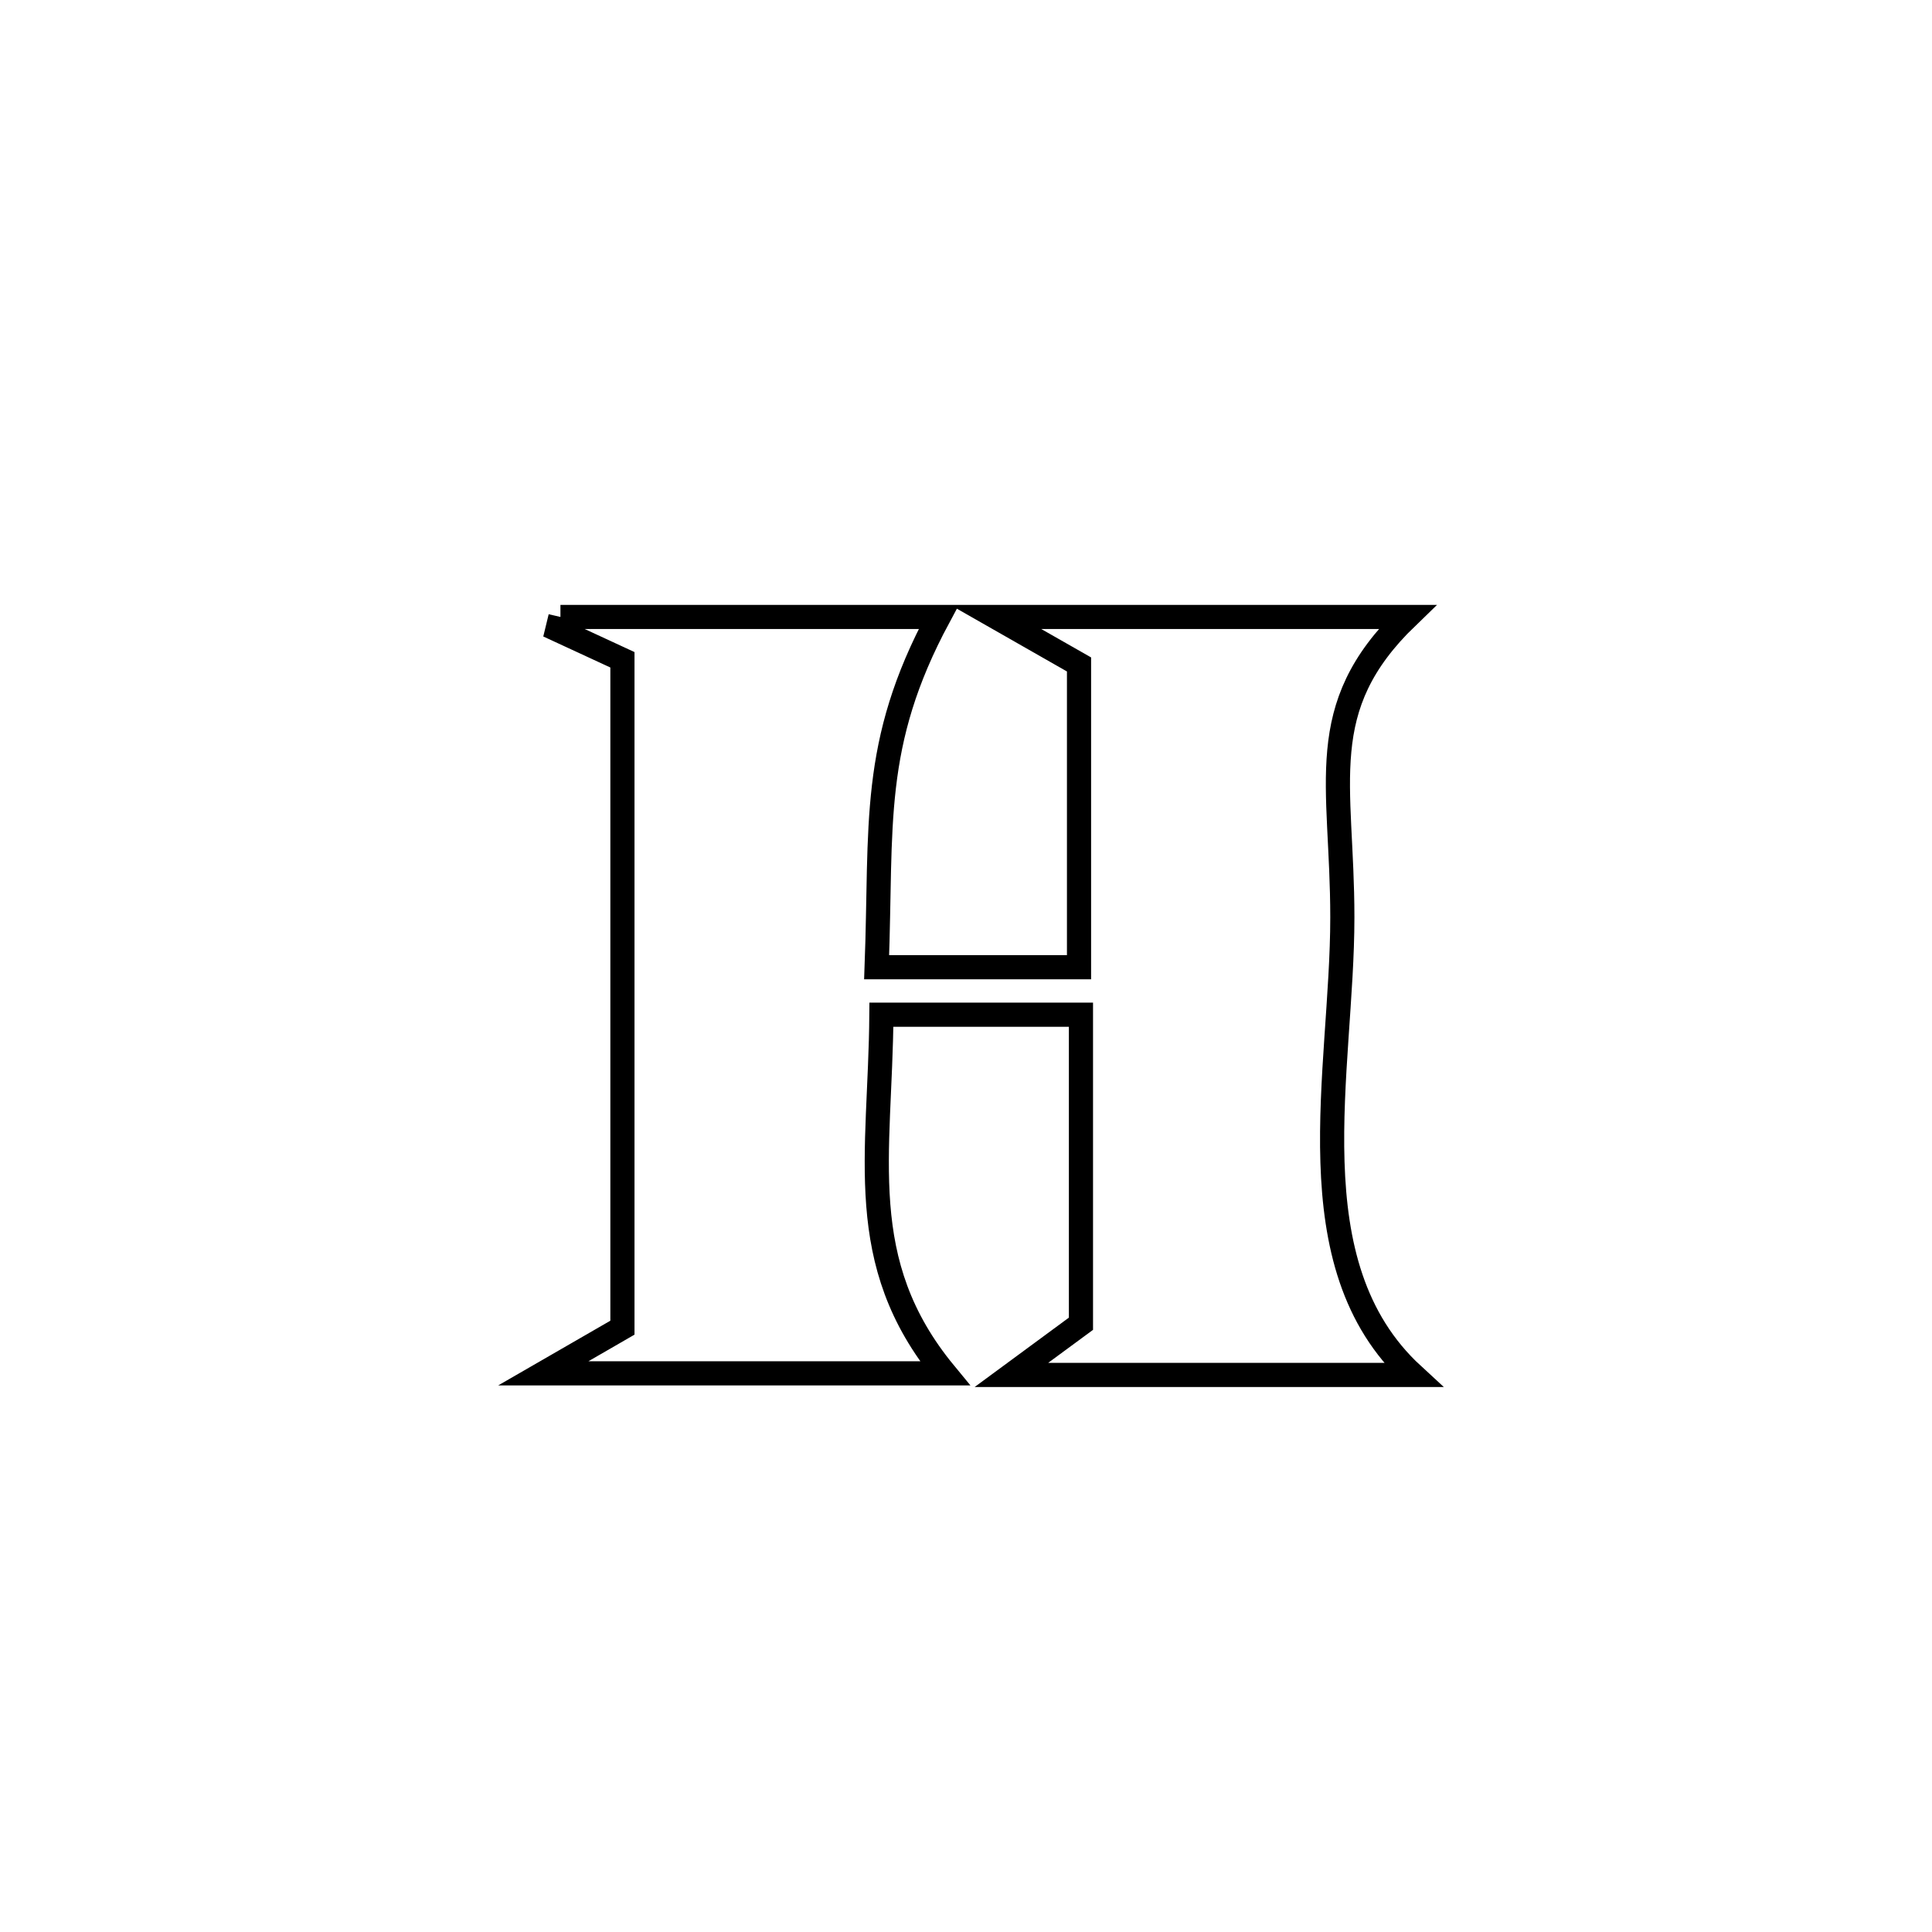 <svg xmlns="http://www.w3.org/2000/svg" viewBox="0.0 0.0 24.0 24.0" height="200px" width="200px"><path fill="none" stroke="black" stroke-width=".3" stroke-opacity="1.0"  filling="0" d="M6.962 7.664 L6.962 7.664 C8.528 7.664 10.095 7.664 11.661 7.664 L11.661 7.664 C10.809 9.249 10.956 10.243 10.89 12.015 L10.89 12.015 C11.728 12.015 12.566 12.015 13.404 12.015 L13.404 12.015 C13.404 11.85 13.404 8.388 13.404 8.254 L13.404 8.254 C13.059 8.058 12.714 7.861 12.369 7.664 L12.369 7.664 C14.073 7.664 15.776 7.664 17.48 7.664 L17.48 7.664 C16.306 8.797 16.675 9.725 16.675 11.395 C16.675 13.307 16.056 15.705 17.551 17.08 L17.551 17.08 C15.889 17.08 14.226 17.08 12.564 17.08 L12.564 17.08 C12.852 16.868 13.14 16.656 13.428 16.444 L13.428 16.444 C13.428 16.387 13.428 12.62 13.428 12.605 L13.428 12.605 C12.602 12.605 11.776 12.605 10.949 12.605 L10.949 12.605 C10.936 14.35 10.596 15.676 11.737 17.06 L11.737 17.06 C10.075 17.06 8.413 17.06 6.75 17.06 L6.75 17.06 C7.078 16.871 7.405 16.682 7.732 16.493 L7.732 16.493 C7.732 15.111 7.732 13.728 7.732 12.345 C7.732 10.962 7.732 9.579 7.732 8.196 L7.732 8.196 C7.463 8.071 7.194 7.946 6.924 7.822 L6.924 7.822 C6.937 7.769 6.95 7.716 6.962 7.664 L6.962 7.664"></path></svg>